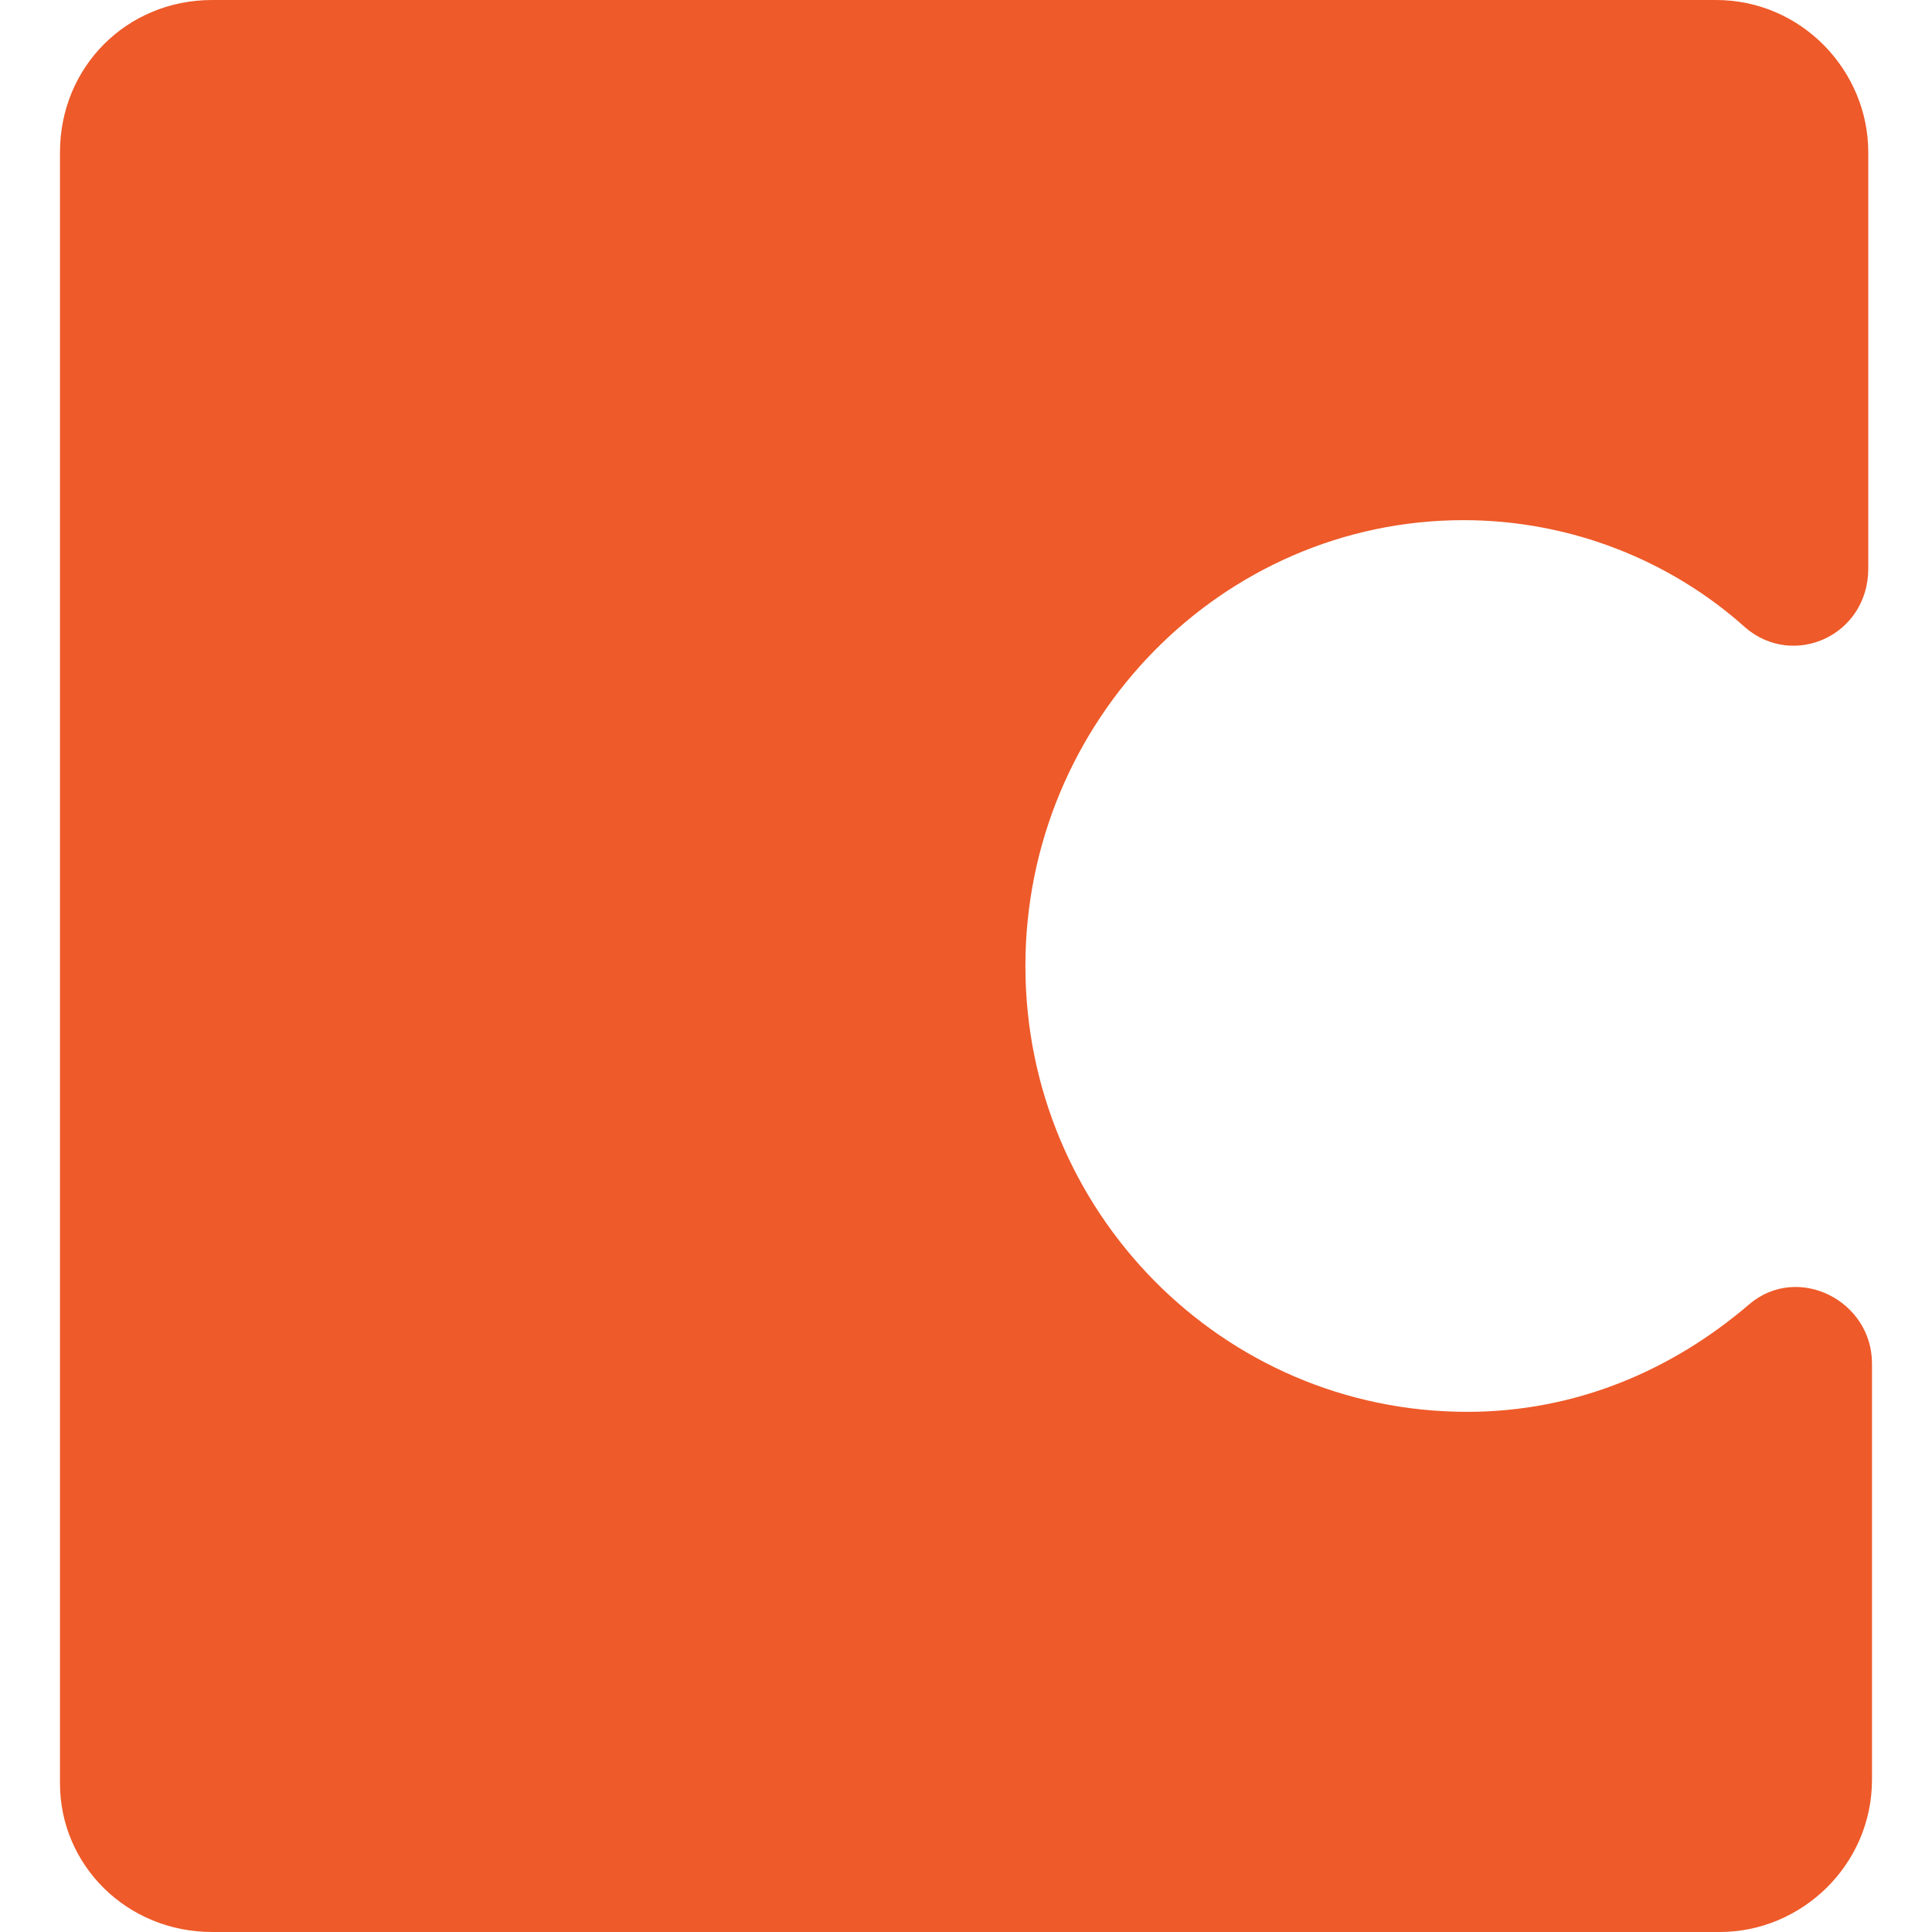 <svg width="64" height="64" viewBox="0 0 64 64" fill="none" xmlns="http://www.w3.org/2000/svg">
<g clip-path="url(#clip0_415_10212)">
<path d="M48.482 17.231C52.049 17.231 55.37 18.585 57.83 20.8C59.429 22.154 61.889 21.046 61.889 18.831V5.046C61.889 2.338 59.675 0 56.846 0H7.03C4.201 0 1.987 2.215 1.987 5.046V59.077C1.987 61.785 4.201 64 7.03 64H56.969C59.675 64 62.012 61.785 62.012 58.954V45.169C62.012 43.077 59.552 41.846 57.953 43.2C55.37 45.416 52.172 46.769 48.605 46.769C40.487 46.769 33.968 40.123 33.968 32C33.968 23.877 40.487 17.231 48.482 17.231Z" fill="#EE5A29"/>
</g>
<defs>
<clipPath id="clip0_415_10212">
<rect width="64" height="64" fill="white"/>
</clipPath>
</defs>
</svg>

